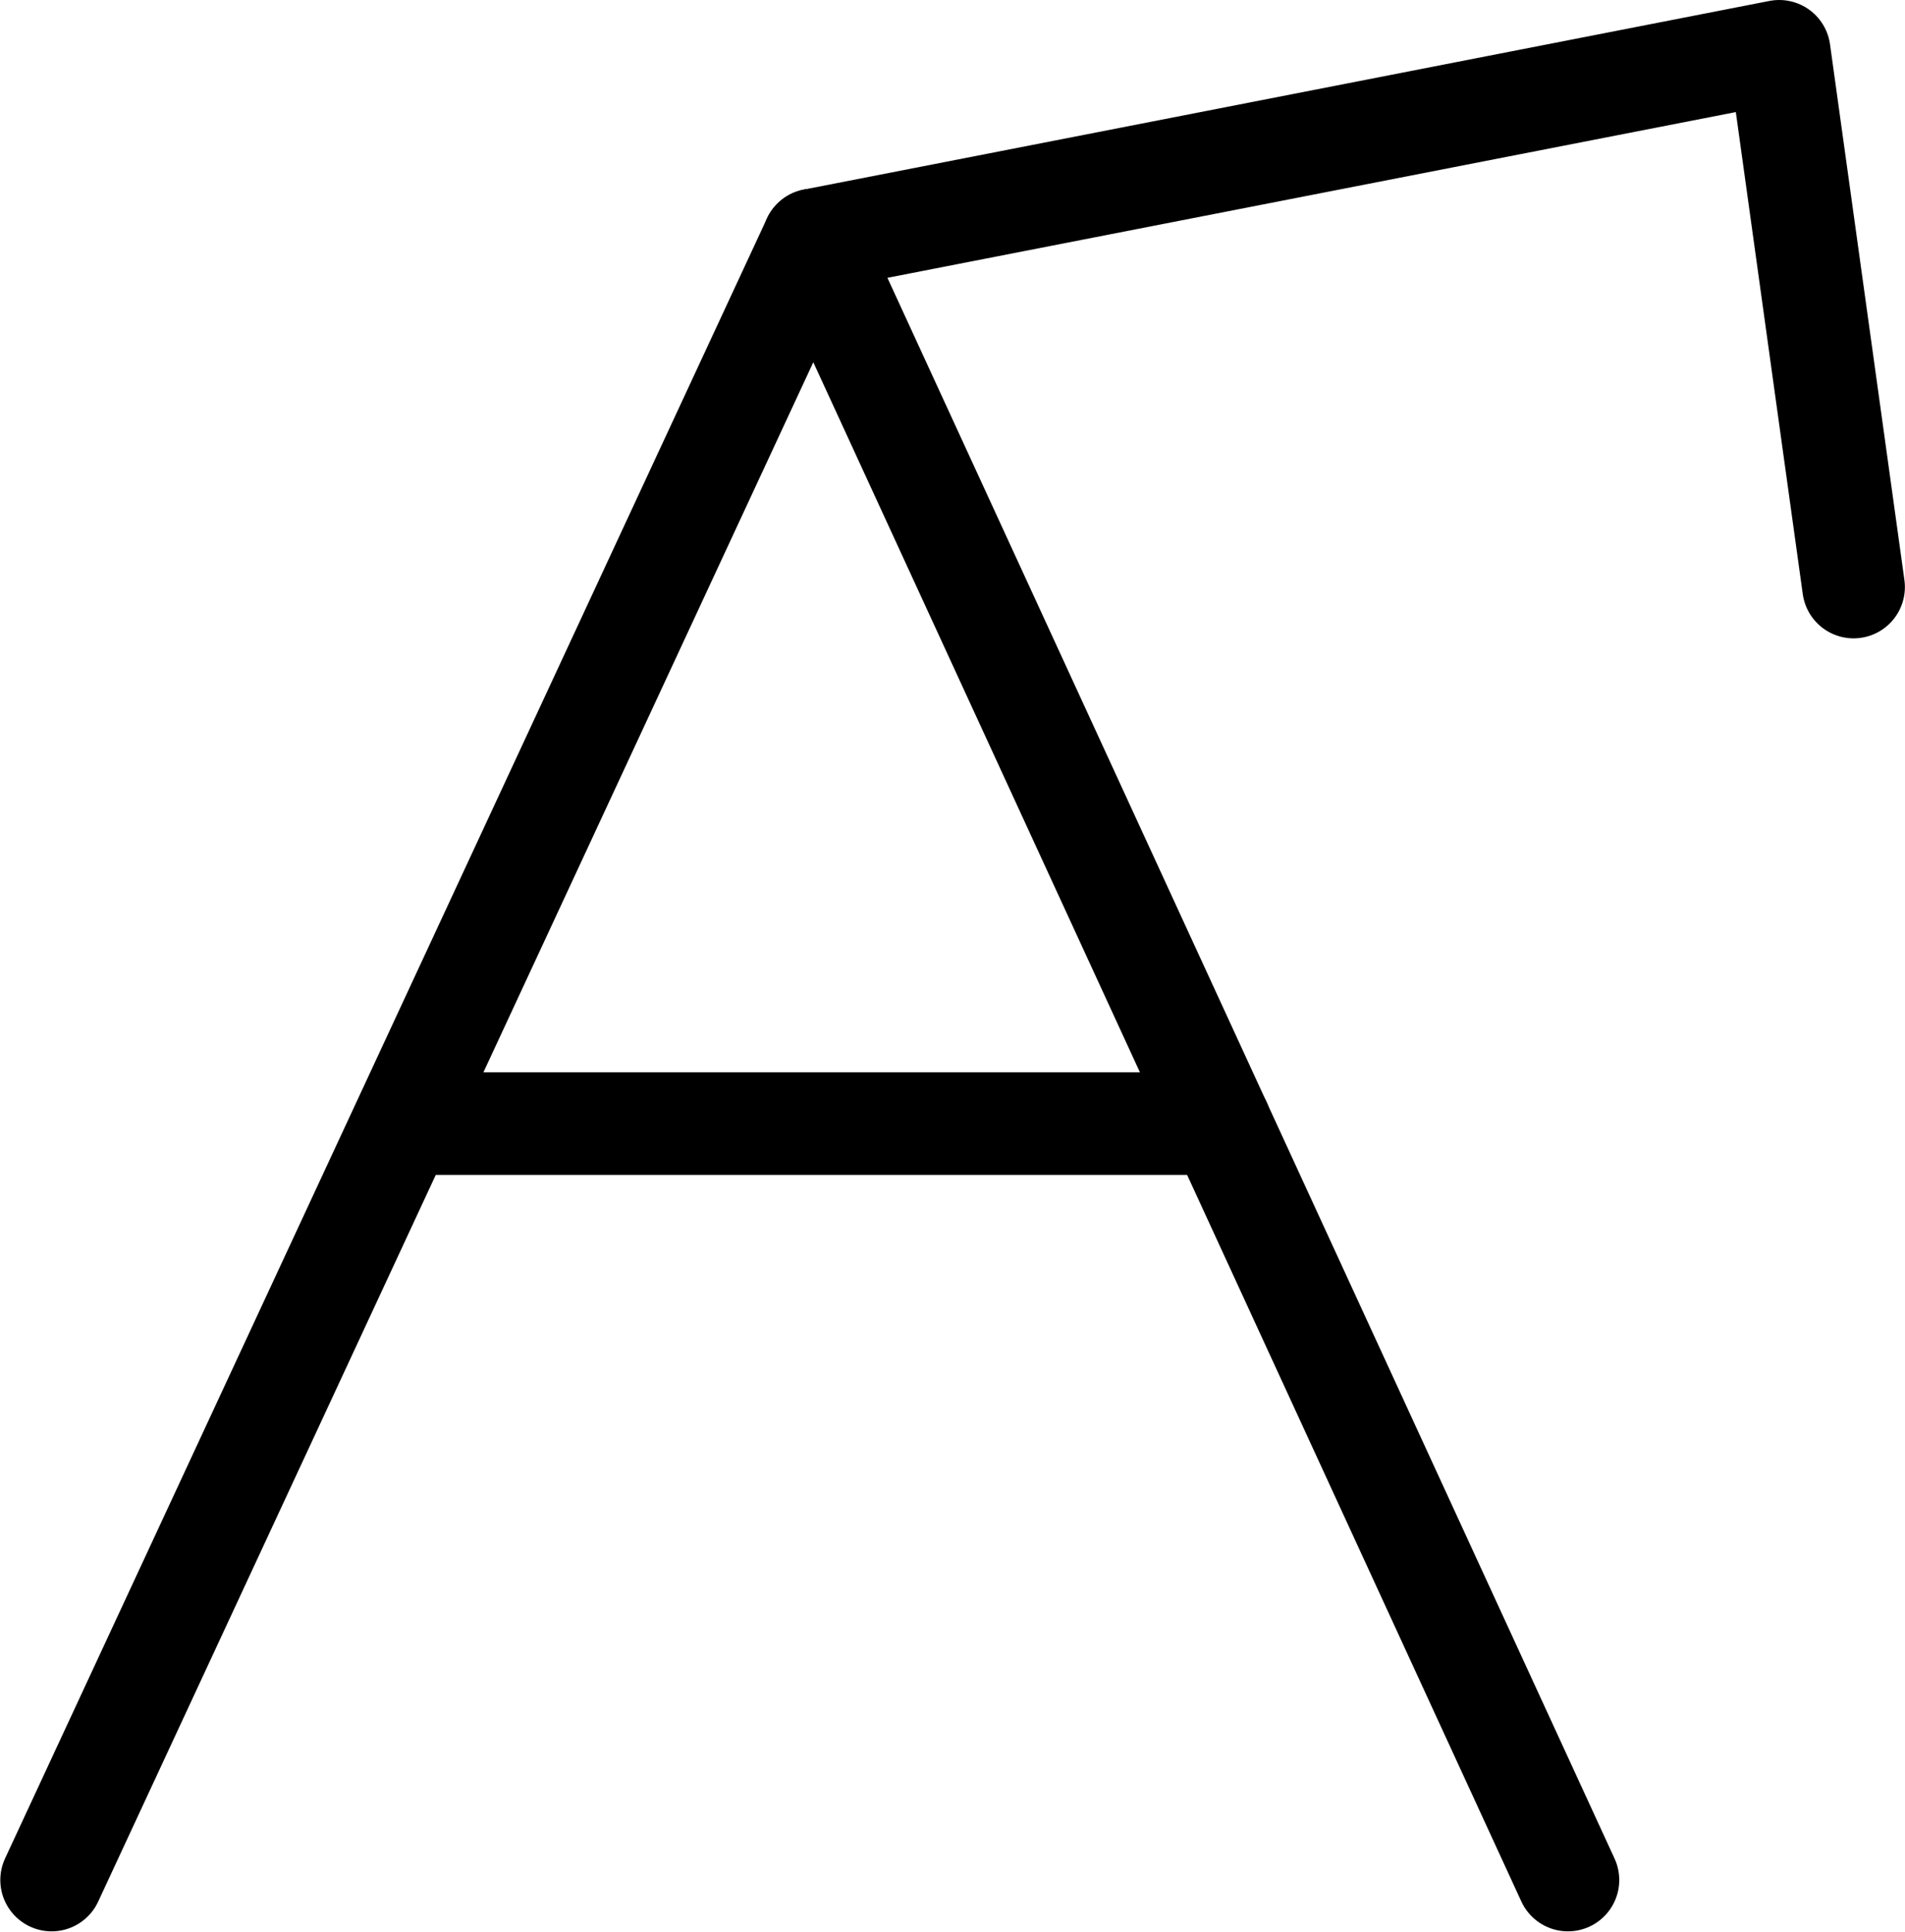 <?xml version="1.0" encoding="UTF-8"?>
<svg xmlns:foaf="http://xmlns.com/foaf/0.1/" xmlns:svg="http://www.w3.org/2000/svg"
     xmlns:dc="http://purl.org/dc/elements/1.1/"
     xmlns:crm="http://www.cidoc-crm.org/cidoc-crm/"
     xmlns="http://www.w3.org/2000/svg"
     xmlns:sodipodi="http://sodipodi.sourceforge.net/DTD/sodipodi-0.dtd"
     xmlns:cc="http://creativecommons.org/ns#"
     xmlns:inkscape="http://www.inkscape.org/namespaces/inkscape"
     xmlns:nmo="http://nomisma.org/ontology#"
     xmlns:rdf="http://www.w3.org/1999/02/22-rdf-syntax-ns#"
     id="Drawing_layer"
     data-name="Drawing layer"
     viewBox="0 0 371.271 376.469"
     version="1.1"
     sodipodi:docname="monogram.lorber.289.svg"
     width="371.271"
     height="376.469"
     inkscape:version="0.92.3 (2405546, 2018-03-11)">
   <sodipodi:namedview pagecolor="#ffffff" bordercolor="#666666" borderopacity="1"
                       objecttolerance="10"
                       gridtolerance="10"
                       guidetolerance="10"
                       inkscape:pageopacity="0"
                       inkscape:pageshadow="2"
                       inkscape:window-width="640"
                       inkscape:window-height="480"
                       id="namedview15"
                       showgrid="false"
                       inkscape:zoom="0.44277674"
                       inkscape:cx="185.75059"
                       inkscape:cy="174.24948"
                       inkscape:window-x="83"
                       inkscape:window-y="27"
                       inkscape:window-maximized="0"
                       inkscape:current-layer="Drawing_layer"/>
   <defs id="defs4">
      <style id="style2">.cls-1{fill:none;stroke:#000;stroke-linecap:round;stroke-linejoin:round;stroke-width:20px;}</style>
   </defs>
   <title property="dc:title">Monogram 1854</title>
   <desc proprety="dc:description">Monogram 1854 published by Nomisma.org. See matching URIs and bibliographic references for further information about the usage of this symbol on coinage.</desc>
   <polyline class="cls-1" points="90.81 430.62 159.91 281.9 239.3 111.04 386.33 430.62"
             id="polyline8"
             style="fill:none;stroke:#000000;stroke-width:20px;stroke-linecap:round;stroke-linejoin:round"
             transform="translate(-80.749,-64.28)"/>
   <line class="cls-1" x1="237.771" y1="218.94" x2="79.161" y2="218.94"
         id="line10"
         style="fill:none;stroke:#000000;stroke-width:20px;stroke-linecap:round;stroke-linejoin:round"/>
   <polyline class="cls-1" points="442 178.67 427.5 74.28 239.3 111.04" id="polyline12"
             style="fill:none;stroke:#000000;stroke-width:20px;stroke-linecap:round;stroke-linejoin:round"
             transform="translate(-80.749,-64.28)"/>
</svg>